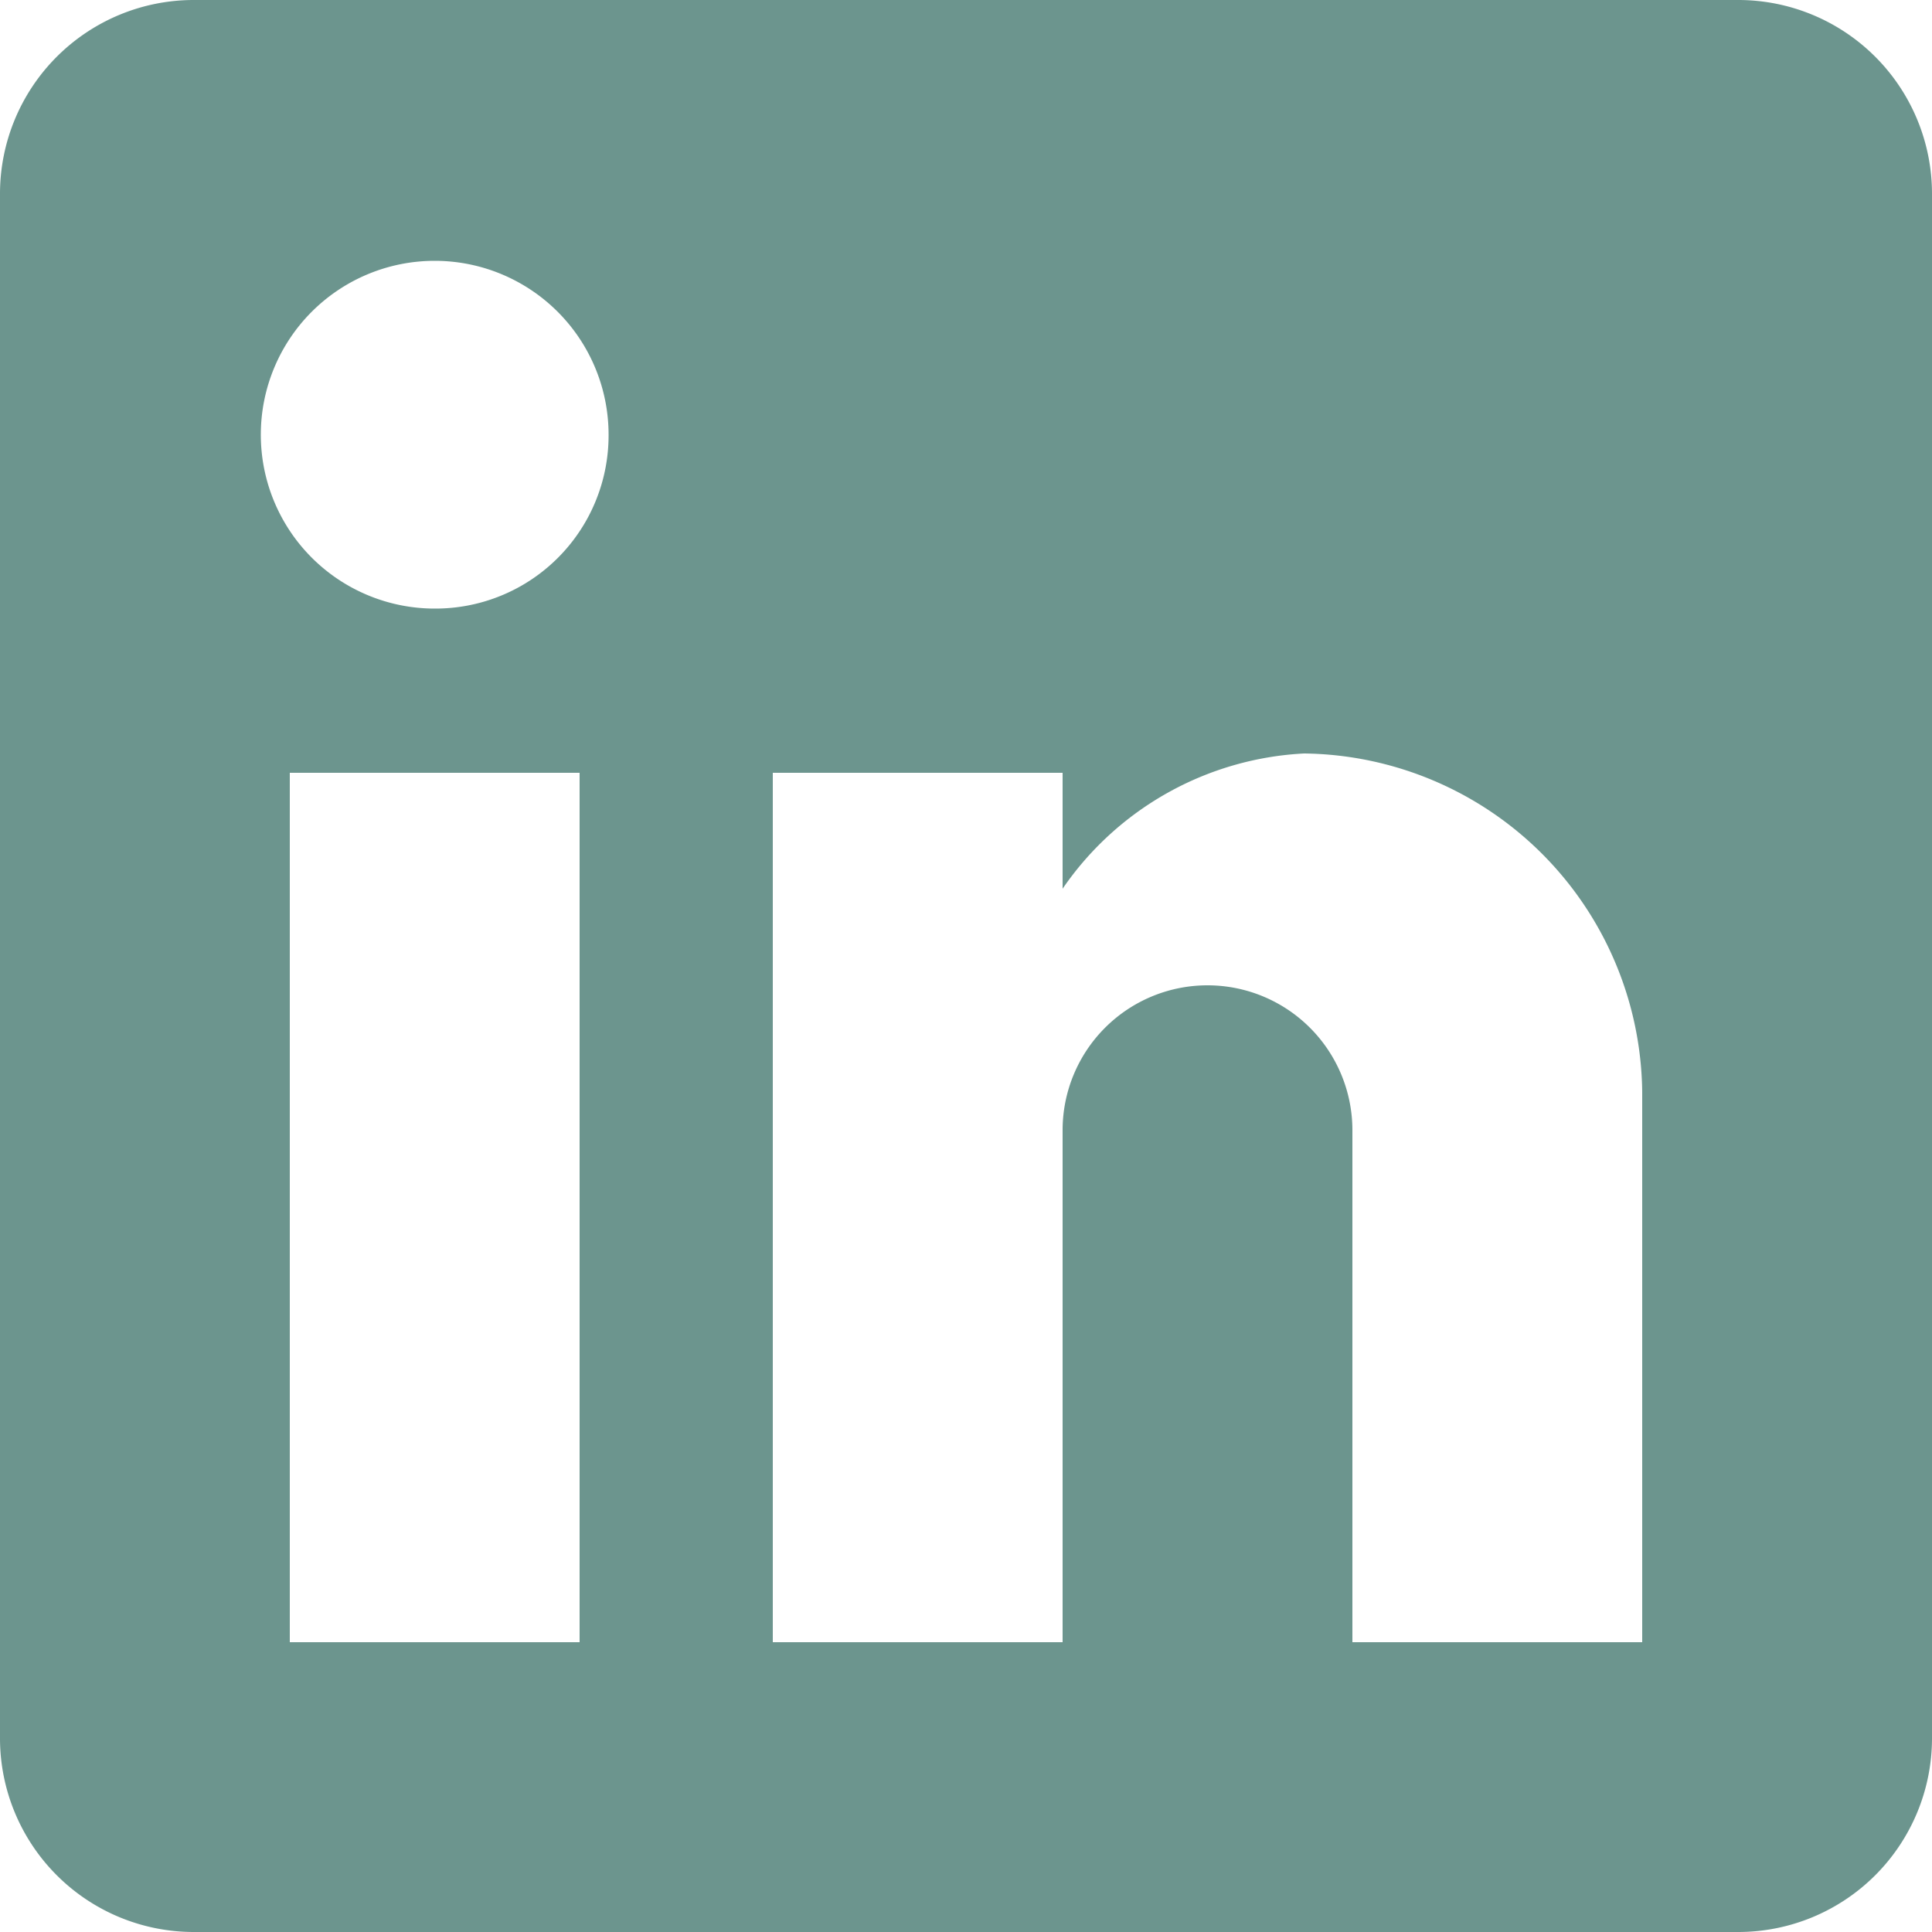 <svg xmlns="http://www.w3.org/2000/svg" width="40" height="40" viewBox="0 0 40 40">
  <defs>
    <style>
      .cls-1 {
        opacity: 0.8;
      }

      .cls-2 {
        fill: #477b72;
      }
    </style>
  </defs>
  <g id="linkedin-logo" class="cls-1">
    <g id="post-linkedin">
      <path id="Path_291" data-name="Path 291" class="cls-2" d="M36,0H4A4.012,4.012,0,0,0,0,4V36a4.012,4.012,0,0,0,4,4H36a4.012,4.012,0,0,0,4-4V4A4.012,4.012,0,0,0,36,0ZM12,34H6V16h6ZM9,12.6A3.6,3.6,0,1,1,12.6,9,3.585,3.585,0,0,1,9,12.6ZM34,34H28V23.4a3,3,0,0,0-6,0V34H16V16h6v2.4a6.46,6.46,0,0,1,5-2.8,7.086,7.086,0,0,1,7,7Z"/>
    </g>
  </g>
</svg>
